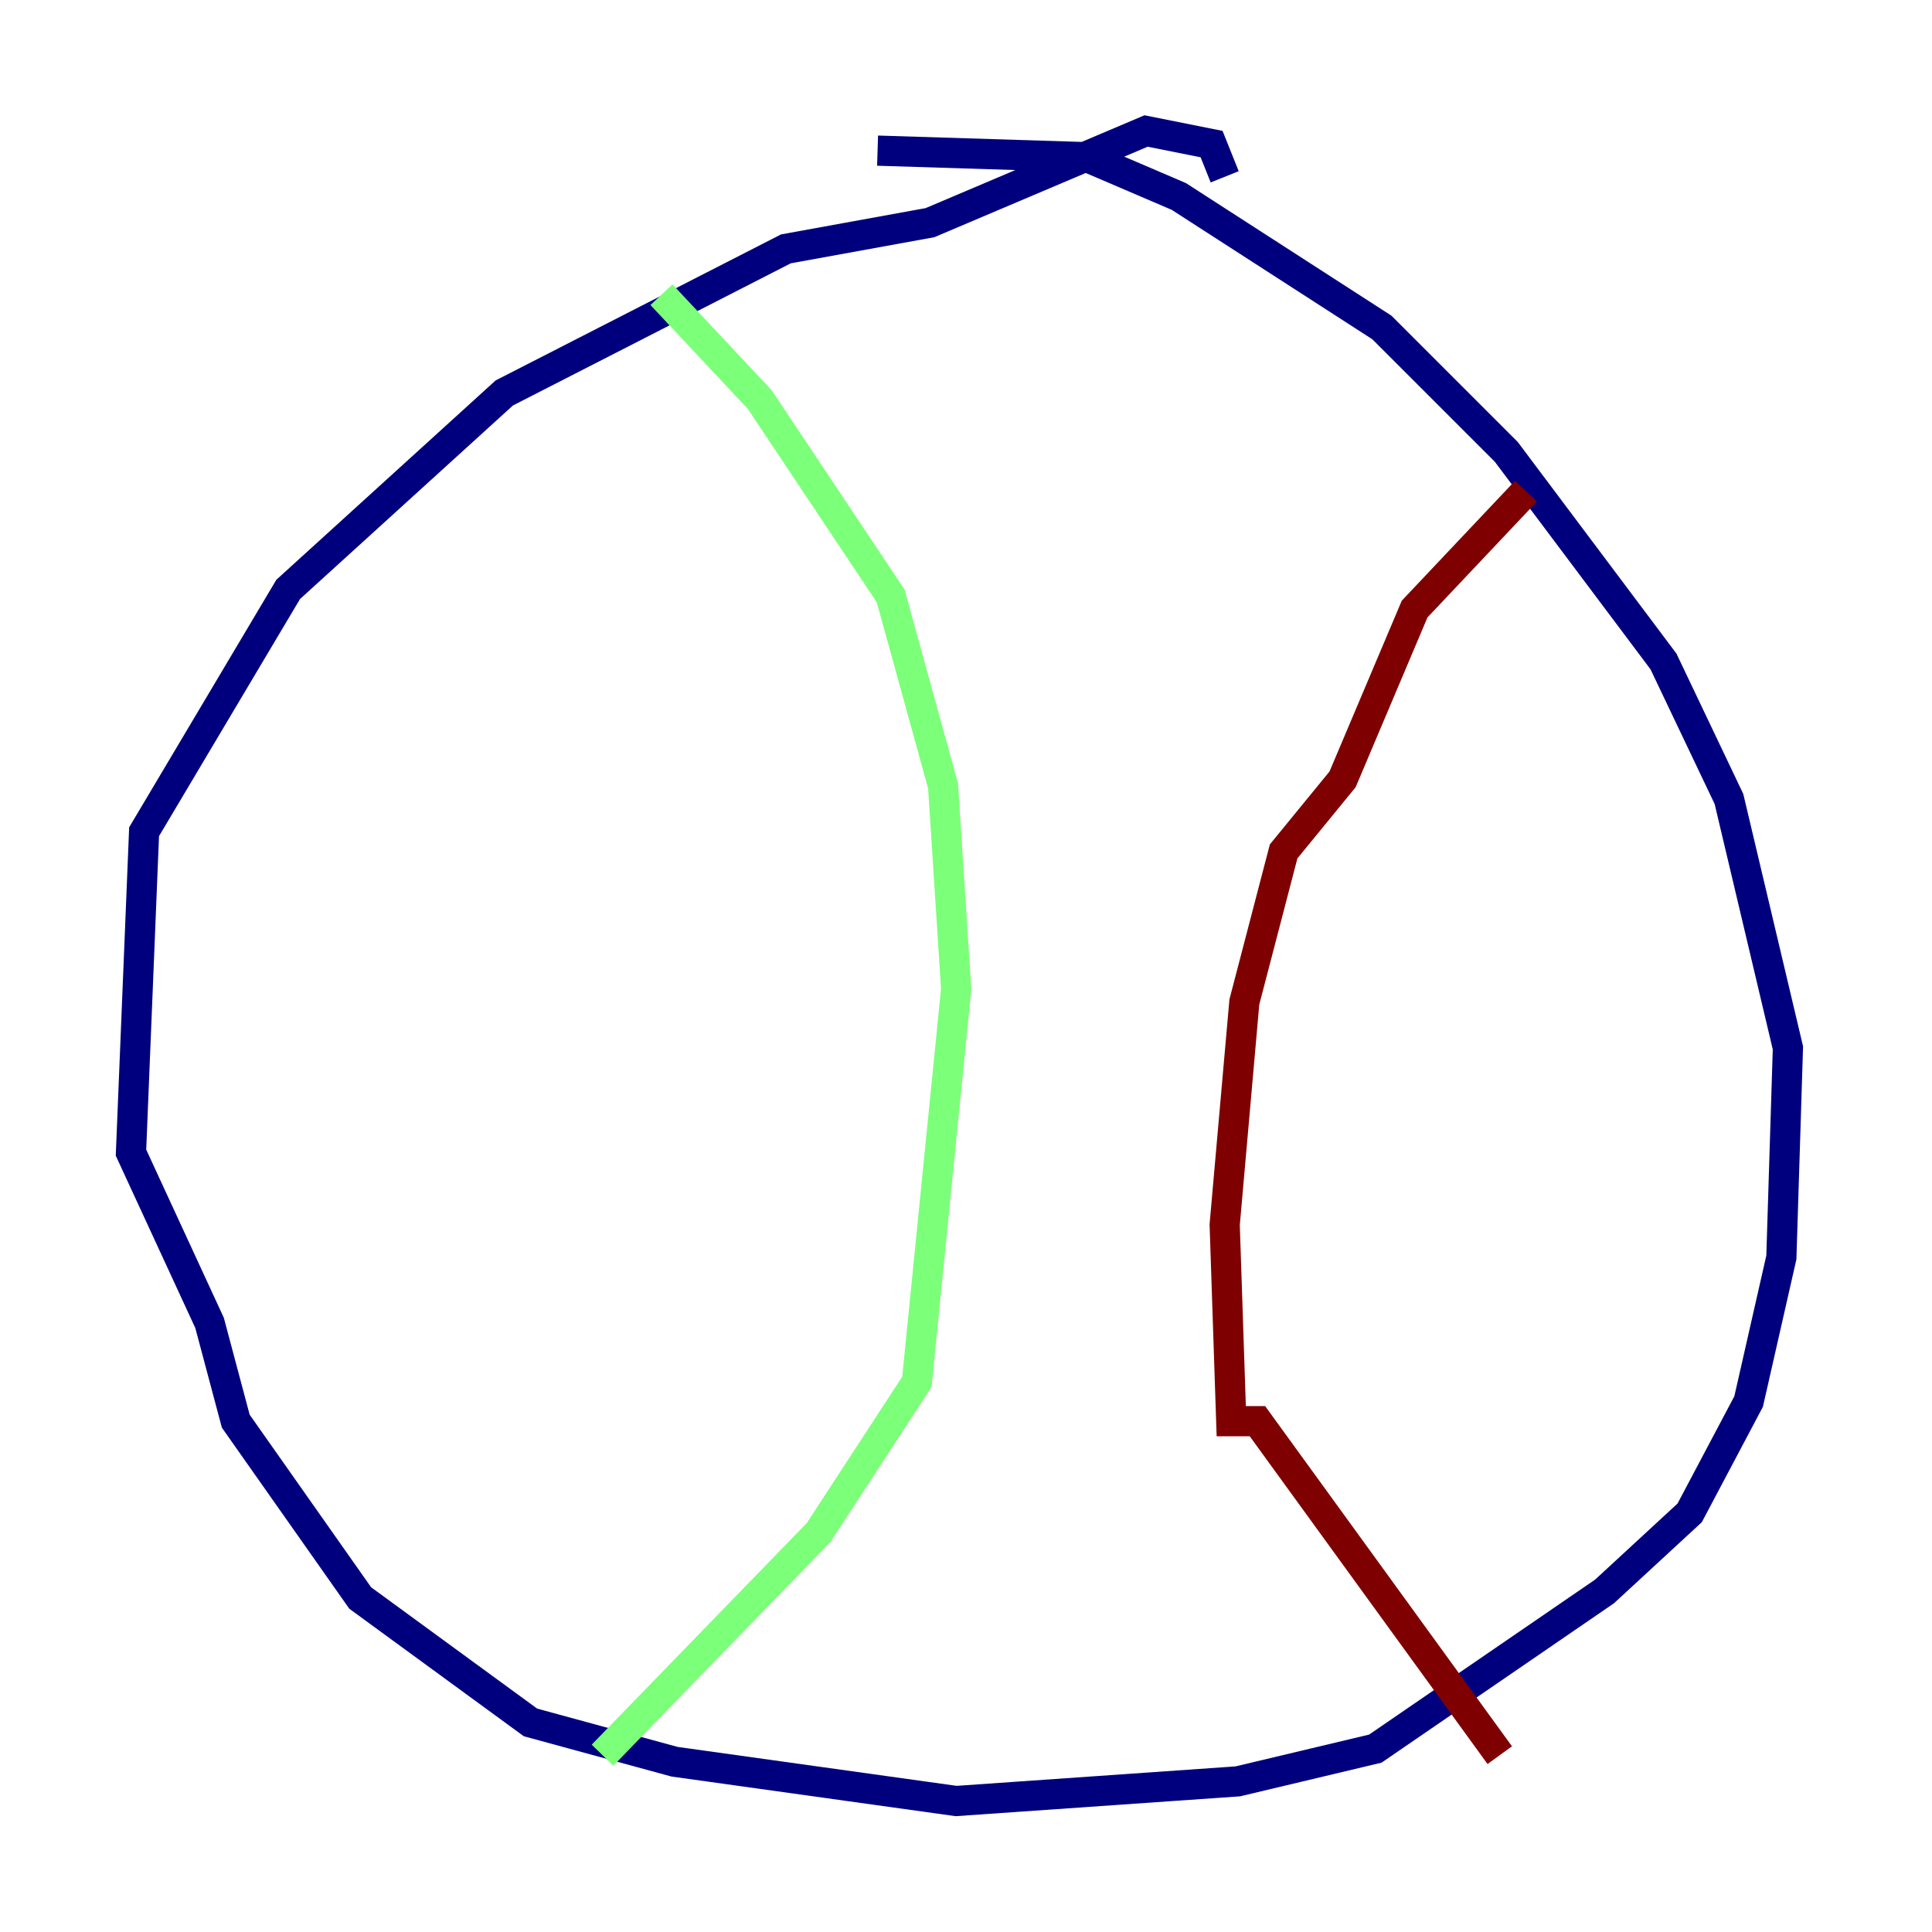 <?xml version="1.0" encoding="utf-8" ?>
<svg baseProfile="tiny" height="128" version="1.2" viewBox="0,0,128,128" width="128" xmlns="http://www.w3.org/2000/svg" xmlns:ev="http://www.w3.org/2001/xml-events" xmlns:xlink="http://www.w3.org/1999/xlink"><defs /><polyline fill="none" points="81.139,11.715 80.271,9.546 75.932,8.678 61.614,14.752 52.068,16.488 33.41,26.034 19.091,39.051 9.546,55.105 8.678,76.366 13.885,87.647 15.62,94.156 23.864,105.871 35.146,114.115 44.691,116.719 63.349,119.322 82.007,118.02 91.119,115.851 106.305,105.437 111.946,100.231 115.851,92.854 118.02,83.308 118.454,69.424 114.549,52.936 110.21,43.824 99.797,29.939 91.552,21.695 78.102,13.017 72.027,10.414 58.142,9.98" stroke="#00007f" stroke-width="2" /><polyline fill="none" points="43.824,19.525 50.332,26.468 59.01,39.485 62.481,52.068 63.349,65.519 60.746,91.552 54.237,101.532 39.919,116.285" stroke="#7cff79" stroke-width="2" /><polyline fill="none" points="101.098,32.542 93.722,40.352 88.949,51.634 85.044,56.407 82.441,66.386 81.139,81.139 81.573,94.156 83.308,94.156 99.363,116.285" stroke="#7f0000" stroke-width="2" /></svg>